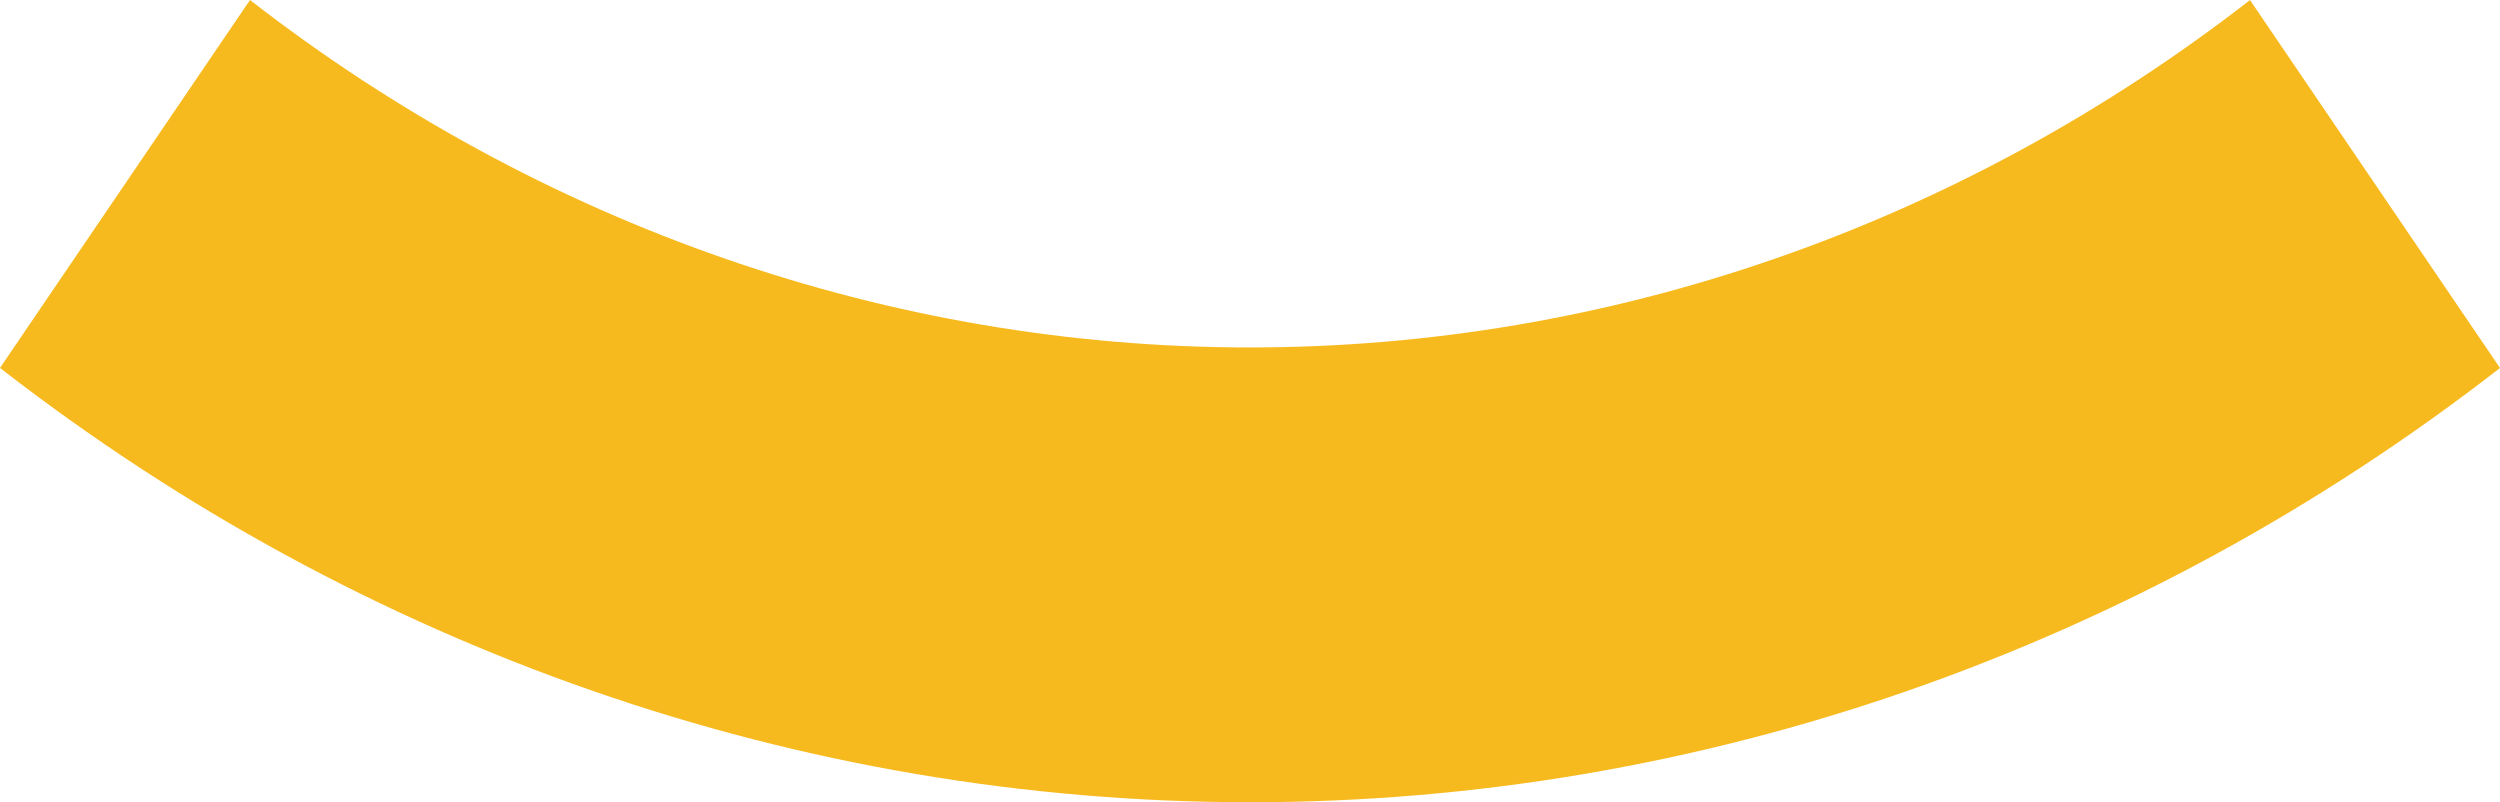 ﻿<?xml version="1.0" encoding="utf-8"?>
<svg version="1.1" xmlns:xlink="http://www.w3.org/1999/xlink" width="134px" height="43px" xmlns="http://www.w3.org/2000/svg">
  <g transform="matrix(1 0 0 1 -584 -839 )">
    <path d="M 120.6 0.003  C 120.6 0.003  134 19.724  134 19.724  C 114.525 34.853  91.071 43.001  66.999 43  C 42.928 42.999  19.474 34.85  0 19.721  C 0 19.721  13.4 0  13.4 0  C 28.98 12.104  47.743 18.623  67 18.623  C 86.257 18.624  105.021 12.106  120.6 0.003  Z " fill-rule="nonzero" fill="#f7ba1e" stroke="none" transform="matrix(1 0 0 1 584 839 )" />
  </g>
</svg>
